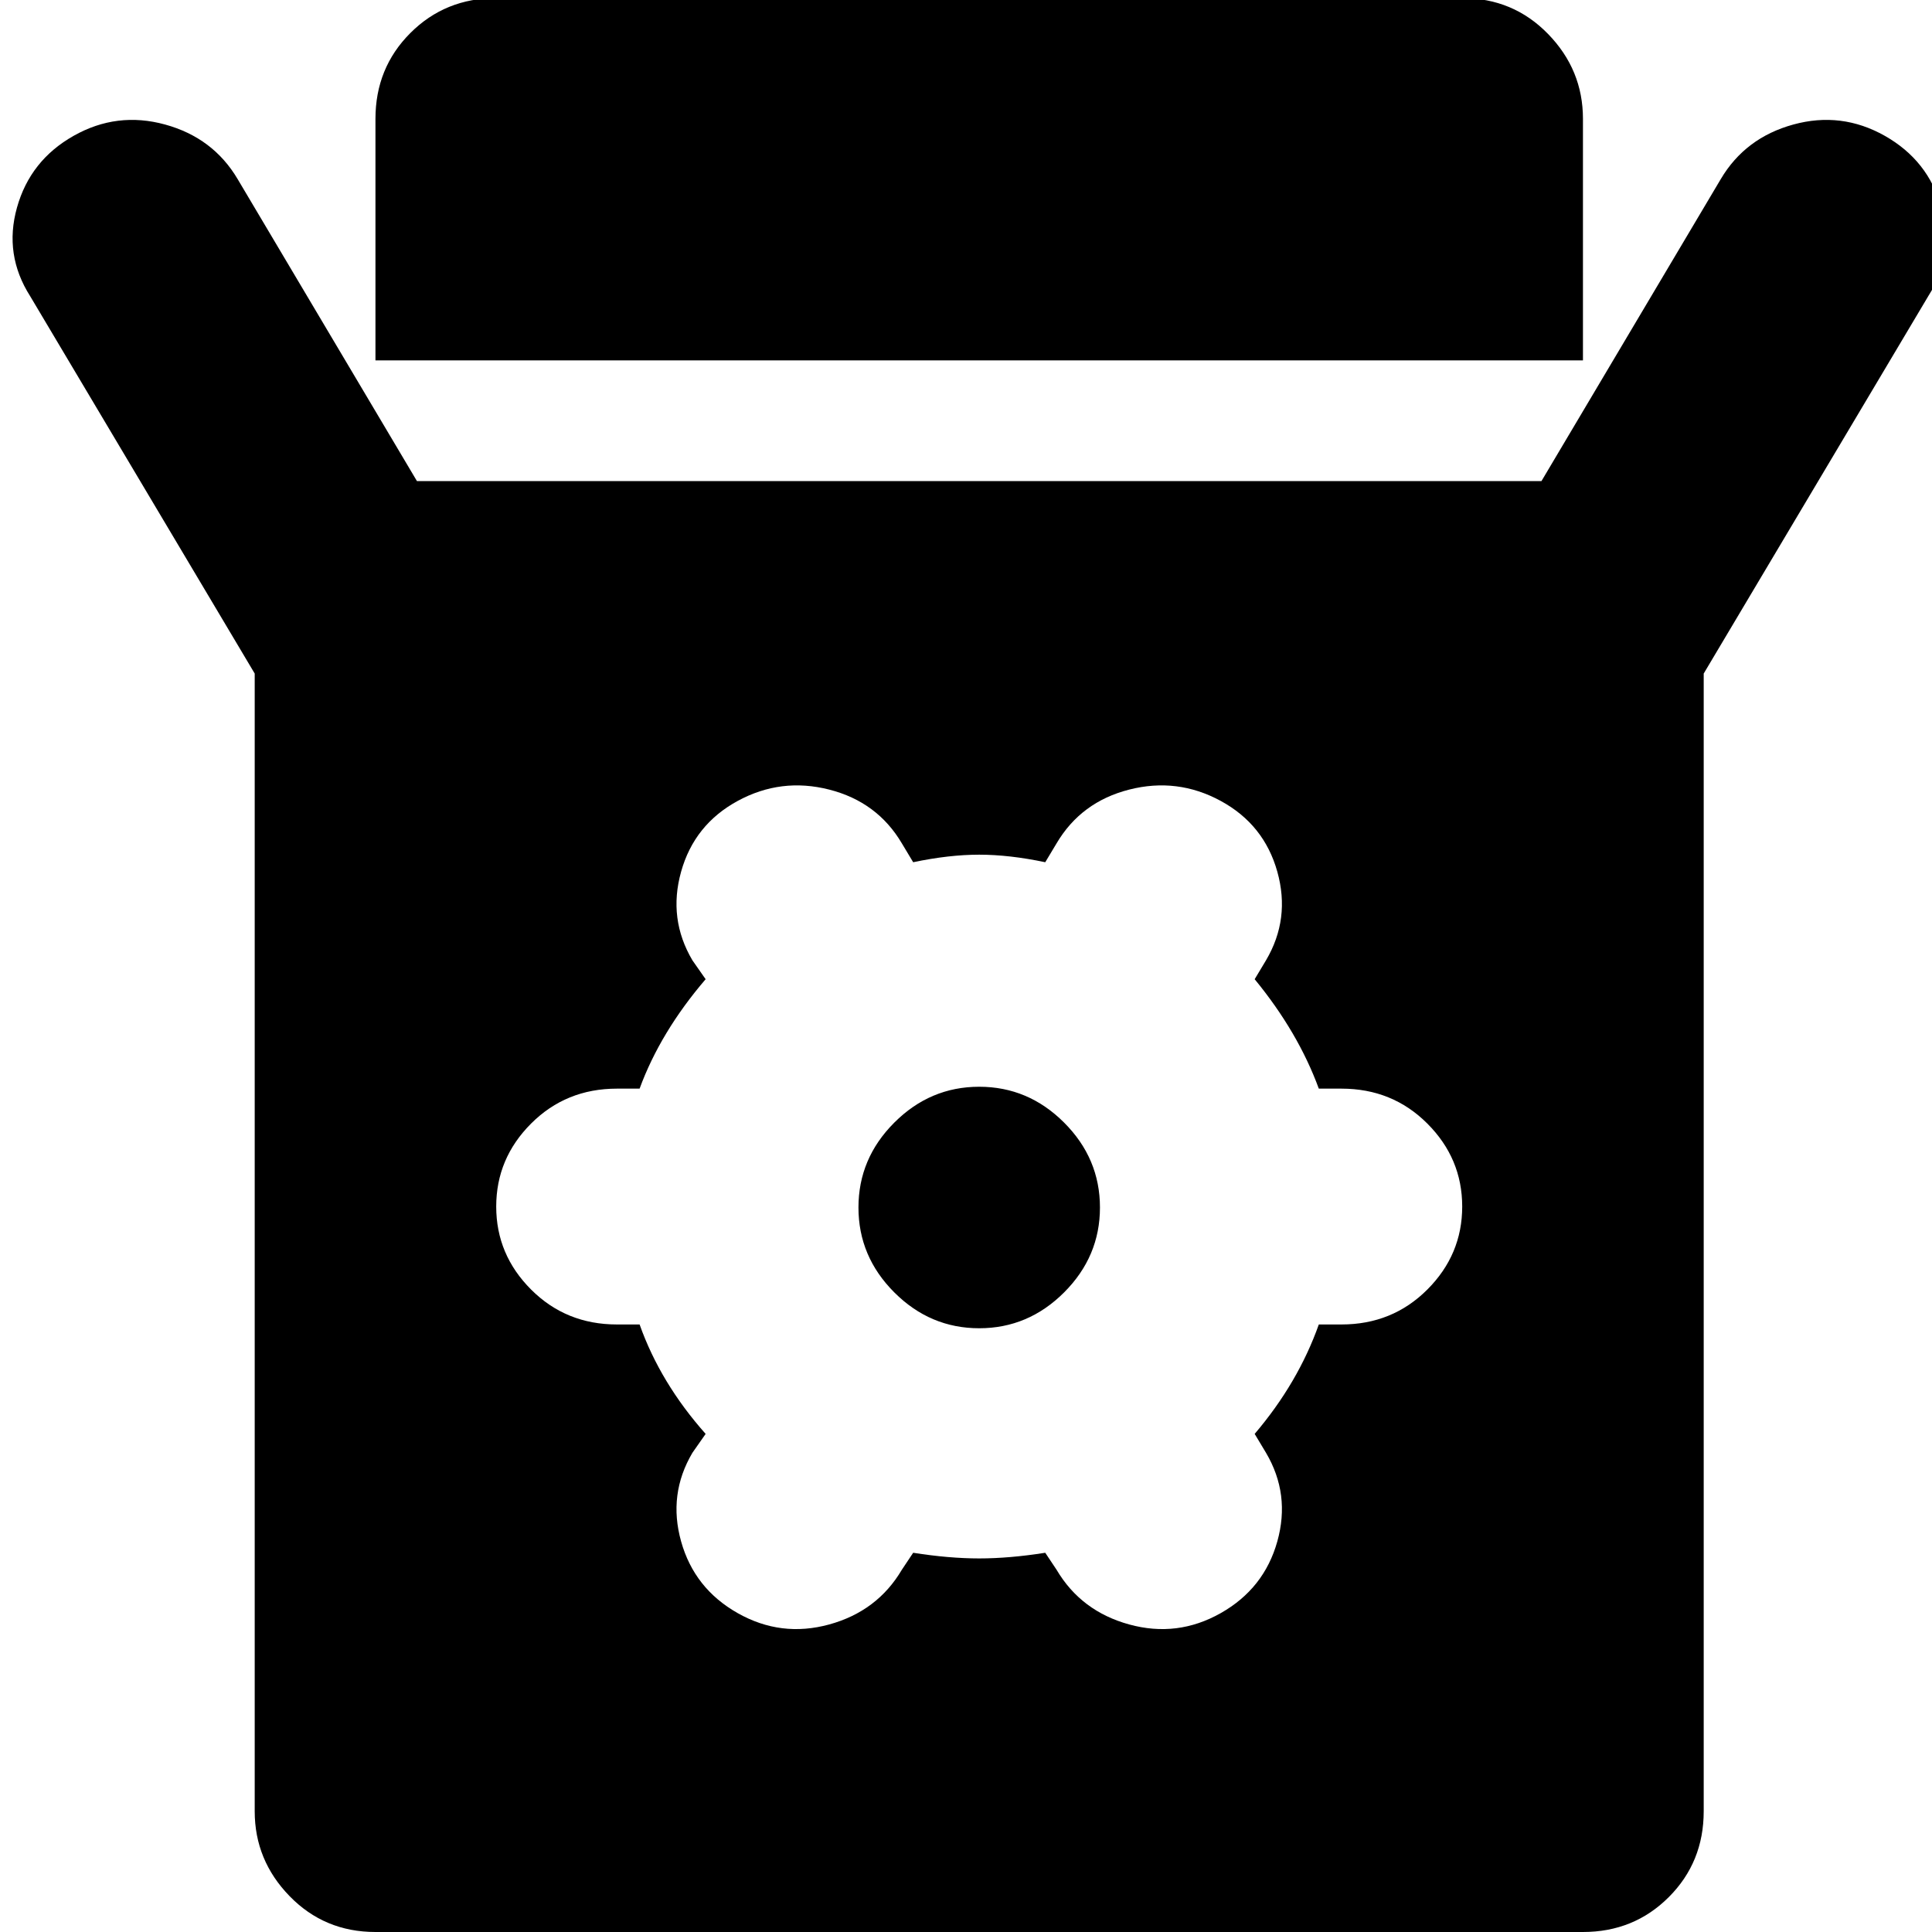 <?xml version="1.0" encoding="utf-8"?> <!-- Generator: IcoMoon.io --> <!DOCTYPE svg PUBLIC "-//W3C//DTD SVG 1.1//EN" "http://www.w3.org/Graphics/SVG/1.1/DTD/svg11.dtd"> <svg width="512" height="512" viewBox="0 0 512 512" xmlns="http://www.w3.org/2000/svg" xmlns:xlink="http://www.w3.org/1999/xlink" fill="#000000"><path d="M 511,78.5l-59.5,100l0,301.5 q0,13.5 -9.25,22.75t-22.75,9.25l-320,0 q-13.5,0 -22.75-9.5t-9.25-22.5l0-301.5 l-59.5-100q-7-11 -3.5-23.5t 15-19t 24.25-3t 19.25,14.5l 47.5,80l 298,0 l 47.5-80q 6.5-11 19.25-14.5t 24.25,3t 15,19t-3.5,23.5zM 355.5,288.5l-6,0 q-5.5-15 -17-29l 3-5q 6.5-11 3-23.5t-15-18.75t-24.25-3 t-19.25,14.25l-3,5q-9.5-2 -17.5-2t-17.5,2l-3-5q-6.5-11 -19.25-14.25t-24.25,3t-15,18.75t 3,23.5l 3.5,5q-12,14 -17.5,29l-6,0 q-13.5,0 -22.75,9.25t-9.25,22t 9.25,22t 22.75,9.25l 6,0 q 5.5,15.5 17.5,29l-3.5,5q-6.5,11 -3,23.5t 15,19t 24.25,3t 19.25-14.5l 3-4.5q 9.5,1.5 17.5,1.5t 17.5-1.5l 3,4.5 q 6.5,11 19.25,14.5t 24.25-3t 15-19t-3-23.5l-3-5q 11.5-13.5 17-29l 6,0 q 13.5,0 22.75-9.25t 9.25-22t-9.25-22t-22.75-9.25zM 259.5,352q-13,0 -22.5-9.5t-9.5-22.5t 9.5-22.5t 22.5-9.5t 22.5,9.5t 9.5,22.5t-9.5,22.5t-22.5,9.5zM 99.5,31.5q0-13.5 9.25-22.75t 22.75-9.25l 256,0 q 13.5,0 22.75,9.5t 9.25,22.5l0,64 l-320,0 l0-64 z" ></path></svg>